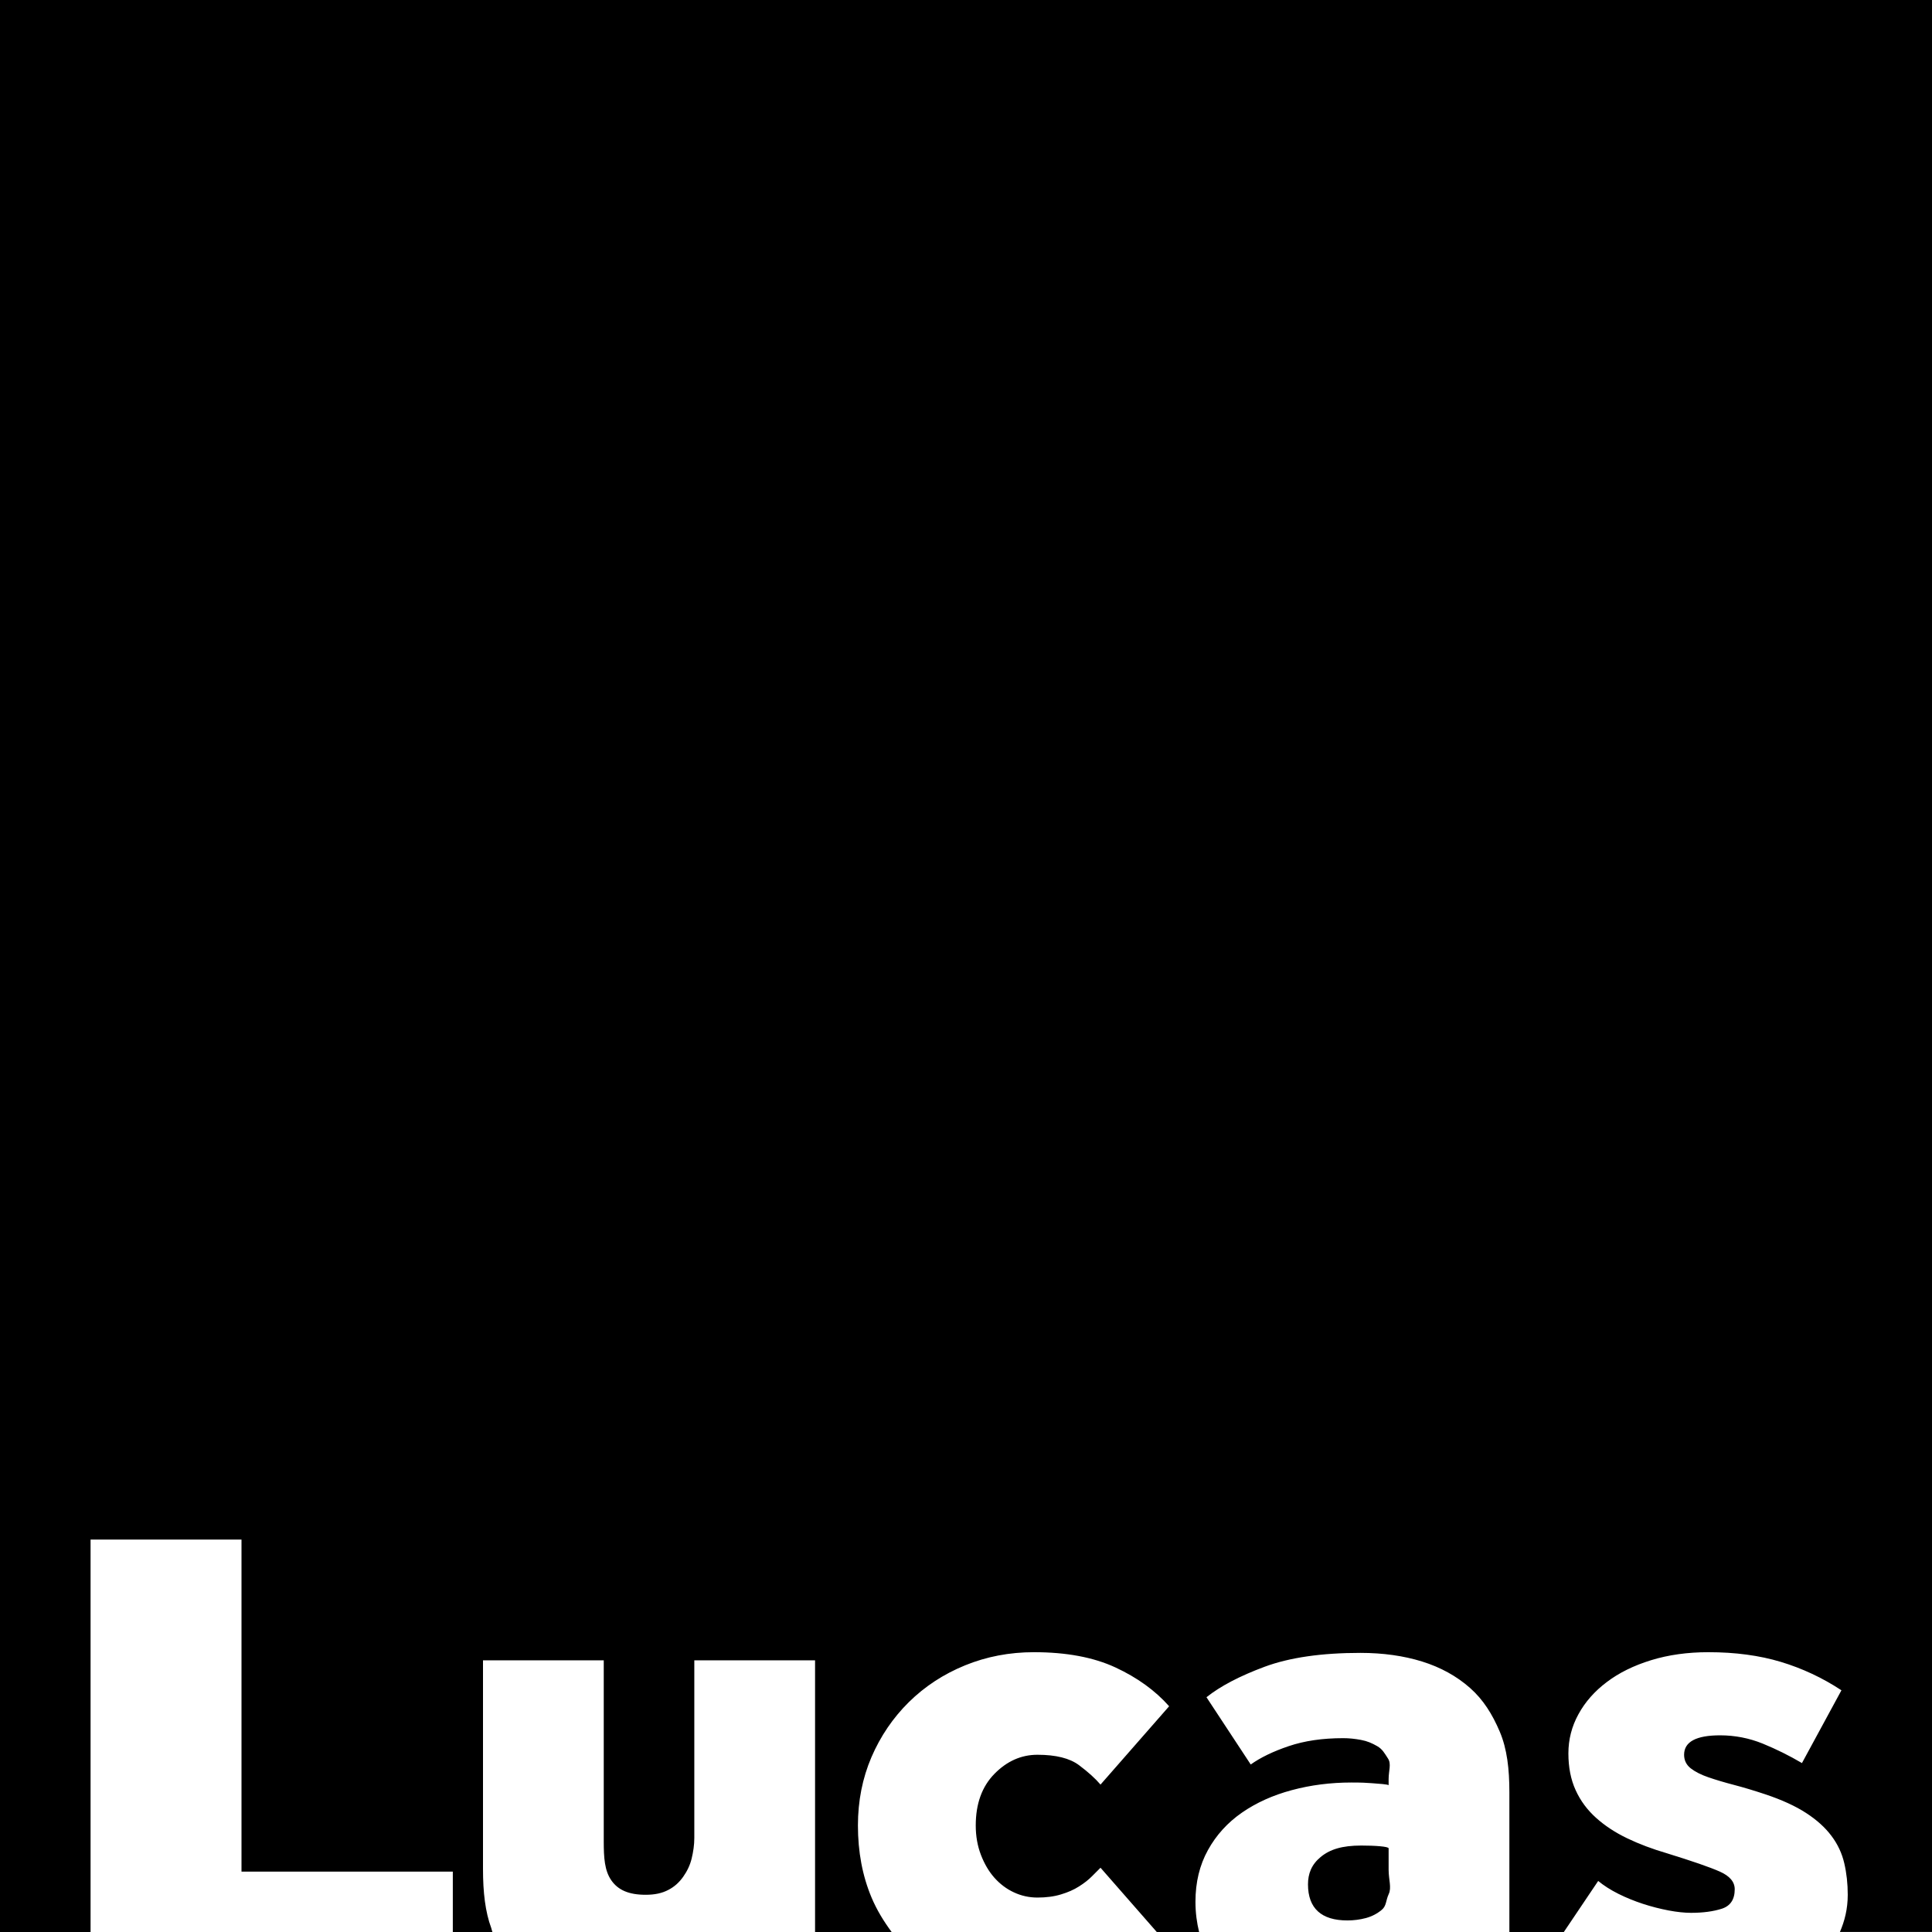 <svg xmlns="http://www.w3.org/2000/svg" xmlns:xlink="http://www.w3.org/1999/xlink" version="1.1" x="0px" y="0px" width="64px" height="64px" viewBox="0 0 64 64" enable-background="new 0 0 64 64" xml:space="preserve"><g><path d="M0 0v64h3V51h5v11h7v2h1.312c-0.019-0.046-0.021-0.082-0.038-0.13C16.075 63.335 16 62.684 16 61.918V55h4v6 c0 0.536 0.026 0.963 0.249 1.286c0.222 0.321 0.574 0.481 1.14 0.481c0.307 0 0.542-0.053 0.748-0.16 c0.208-0.107 0.365-0.254 0.495-0.437c0.13-0.184 0.228-0.386 0.281-0.608S23 61.115 23 60.885V55h4v9h2.537 c-0.26-0.351-0.492-0.727-0.67-1.151c-0.298-0.713-0.447-1.504-0.447-2.378c0-0.81 0.149-1.564 0.447-2.261 c0.299-0.695 0.713-1.304 1.24-1.825c0.529-0.521 1.147-0.926 1.861-1.218c0.711-0.29 1.472-0.436 2.283-0.436 c1.072 0 1.972 0.168 2.699 0.505c0.727 0.338 1.32 0.767 1.779 1.286l-2.273 2.595c-0.169-0.199-0.406-0.414-0.713-0.644 c-0.306-0.229-0.765-0.344-1.377-0.344c-0.536 0-1.011 0.211-1.423 0.631c-0.414 0.421-0.62 0.991-0.62 1.71 c0 0.354 0.057 0.678 0.172 0.977c0.115 0.298 0.264 0.552 0.448 0.758s0.398 0.368 0.642 0.481 c0.245 0.115 0.506 0.173 0.781 0.173c0.29 0 0.551-0.034 0.78-0.104c0.23-0.069 0.429-0.156 0.597-0.264 c0.17-0.107 0.312-0.218 0.426-0.333c0.115-0.115 0.209-0.211 0.287-0.287L38.32 64h1.402c-0.073-0.3-0.121-0.627-0.121-1.002 c0-0.645 0.138-1.213 0.413-1.711s0.65-0.91 1.125-1.24c0.475-0.329 1.025-0.578 1.653-0.746c0.627-0.169 1.286-0.253 1.974-0.253 c0.353 0 0.479 0.008 0.686 0.023C45.659 59.086 46 59.109 46 59.14v-0.207c0-0.275 0.096-0.501-0.02-0.678 c-0.114-0.175-0.184-0.312-0.359-0.412s-0.329-0.168-0.536-0.206c-0.206-0.038-0.391-0.058-0.59-0.058 c-0.689 0-1.283 0.088-1.804 0.264c-0.521 0.176-0.937 0.379-1.259 0.608l-1.466-2.228c0.46-0.367 1.103-0.704 1.93-1.011 c0.826-0.305 1.883-0.458 3.169-0.458c0.749 0 1.431 0.096 2.044 0.286c0.613 0.191 1.141 0.482 1.585 0.873 c0.443 0.391 0.741 0.872 0.986 1.447C49.925 57.935 50 58.604 50 59.369V64h1.804l1.138-1.691 c0.184 0.152 0.405 0.294 0.666 0.425c0.26 0.13 0.532 0.24 0.815 0.333c0.282 0.092 0.565 0.164 0.85 0.219 c0.283 0.053 0.532 0.079 0.745 0.079c0.398 0 0.738-0.046 1.022-0.137c0.283-0.093 0.425-0.307 0.425-0.644 c0-0.245-0.165-0.439-0.494-0.585c-0.328-0.146-0.914-0.348-1.756-0.608c-0.475-0.139-0.912-0.303-1.31-0.494 s-0.742-0.417-1.032-0.678c-0.291-0.261-0.518-0.565-0.678-0.918c-0.161-0.352-0.24-0.758-0.24-1.217s0.11-0.893 0.333-1.298 c0.221-0.405 0.534-0.762 0.941-1.067c0.404-0.307 0.894-0.547 1.469-0.724c0.574-0.176 1.205-0.264 1.895-0.264 c0.887 0 1.687 0.107 2.399 0.321c0.712 0.215 1.381 0.528 2.008 0.941l-1.308 2.411c-0.414-0.244-0.846-0.459-1.298-0.644 c-0.451-0.183-0.923-0.275-1.412-0.275c-0.797 0-1.194 0.215-1.194 0.644c0 0.183 0.073 0.333 0.218 0.448 c0.146 0.114 0.342 0.214 0.587 0.298c0.244 0.084 0.527 0.169 0.85 0.253c0.321 0.084 0.666 0.188 1.033 0.31 c0.551 0.184 1.002 0.391 1.354 0.62c0.353 0.229 0.632 0.481 0.838 0.757c0.208 0.275 0.35 0.579 0.426 0.908 c0.077 0.328 0.115 0.678 0.115 1.044c0 0.473-0.104 0.871-0.259 1.232H64V0H0z"/><path d="M45.25 63.537c0.199-0.054 0.374-0.146 0.527-0.275c0.153-0.13 0.127-0.303 0.226-0.518C46.104 62.53 46 62.263 46 61.941 v-0.712c0-0.062-0.46-0.093-0.903-0.093c-0.644 0-1.042 0.127-1.349 0.38c-0.305 0.252-0.419 0.555-0.419 0.906 c0 0.797 0.446 1.195 1.304 1.195C44.831 63.618 45.051 63.591 45.25 63.537z"/></g></svg>